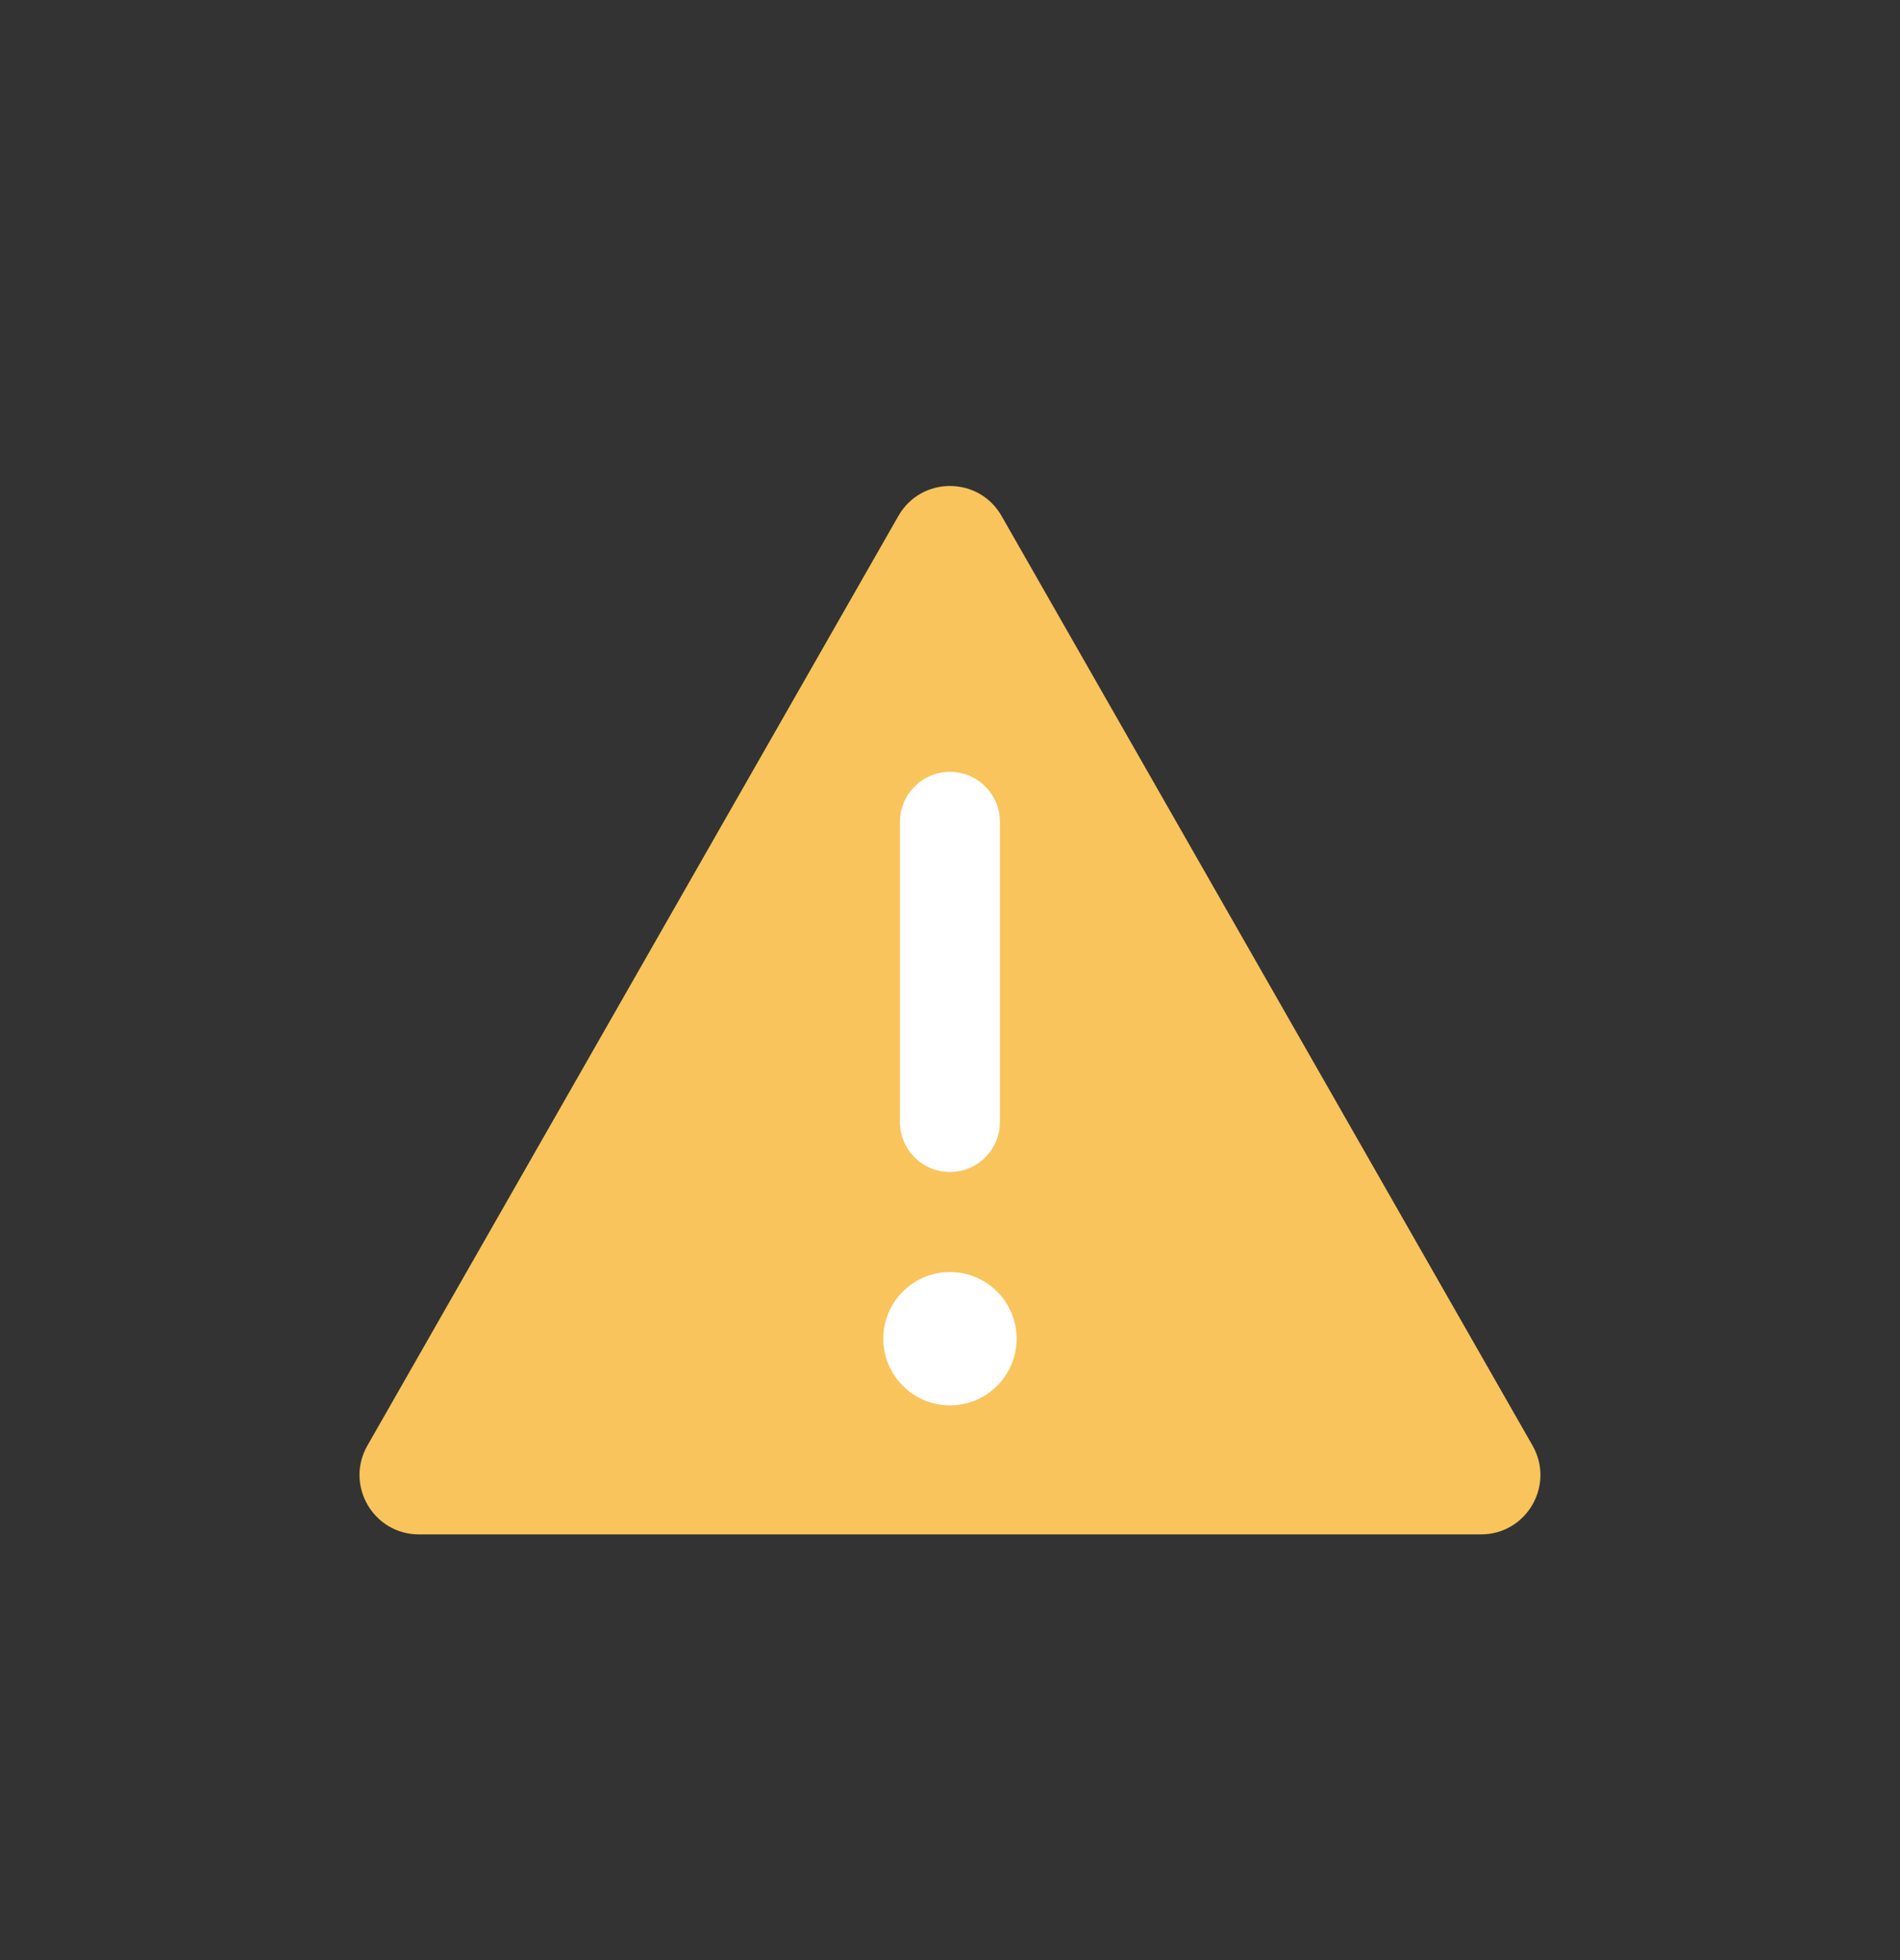<svg width="32" height="33" viewBox="0 0 32 33" fill="none" xmlns="http://www.w3.org/2000/svg">
<rect x="0" y="0" width="32" height="33" fill="#333333" stroke="none"/>
<path fill-rule="evenodd" clip-rule="evenodd" d="M6.188 24.337C5.807 25.004 6.288 25.833 7.056 25.833L24.943 25.833C25.711 25.833 26.192 25.004 25.811 24.337L16.868 8.686C16.484 8.014 15.515 8.014 15.131 8.686L6.188 24.337Z" fill="#F9C45C"/>
<path d="M15.999 23.661C16.619 23.661 17.122 23.157 17.122 22.538C17.122 21.919 16.619 21.416 15.999 21.416C15.38 21.416 14.877 21.919 14.877 22.538C14.877 23.157 15.38 23.661 15.999 23.661Z" fill="white"/>
<path d="M15.999 19.732C16.465 19.732 16.841 19.355 16.841 18.889L16.841 13.837C16.841 13.372 16.465 12.995 15.999 12.995C15.534 12.995 15.157 13.372 15.157 13.837L15.157 18.889C15.157 19.355 15.534 19.732 15.999 19.732Z" fill="white"/>
</svg>
